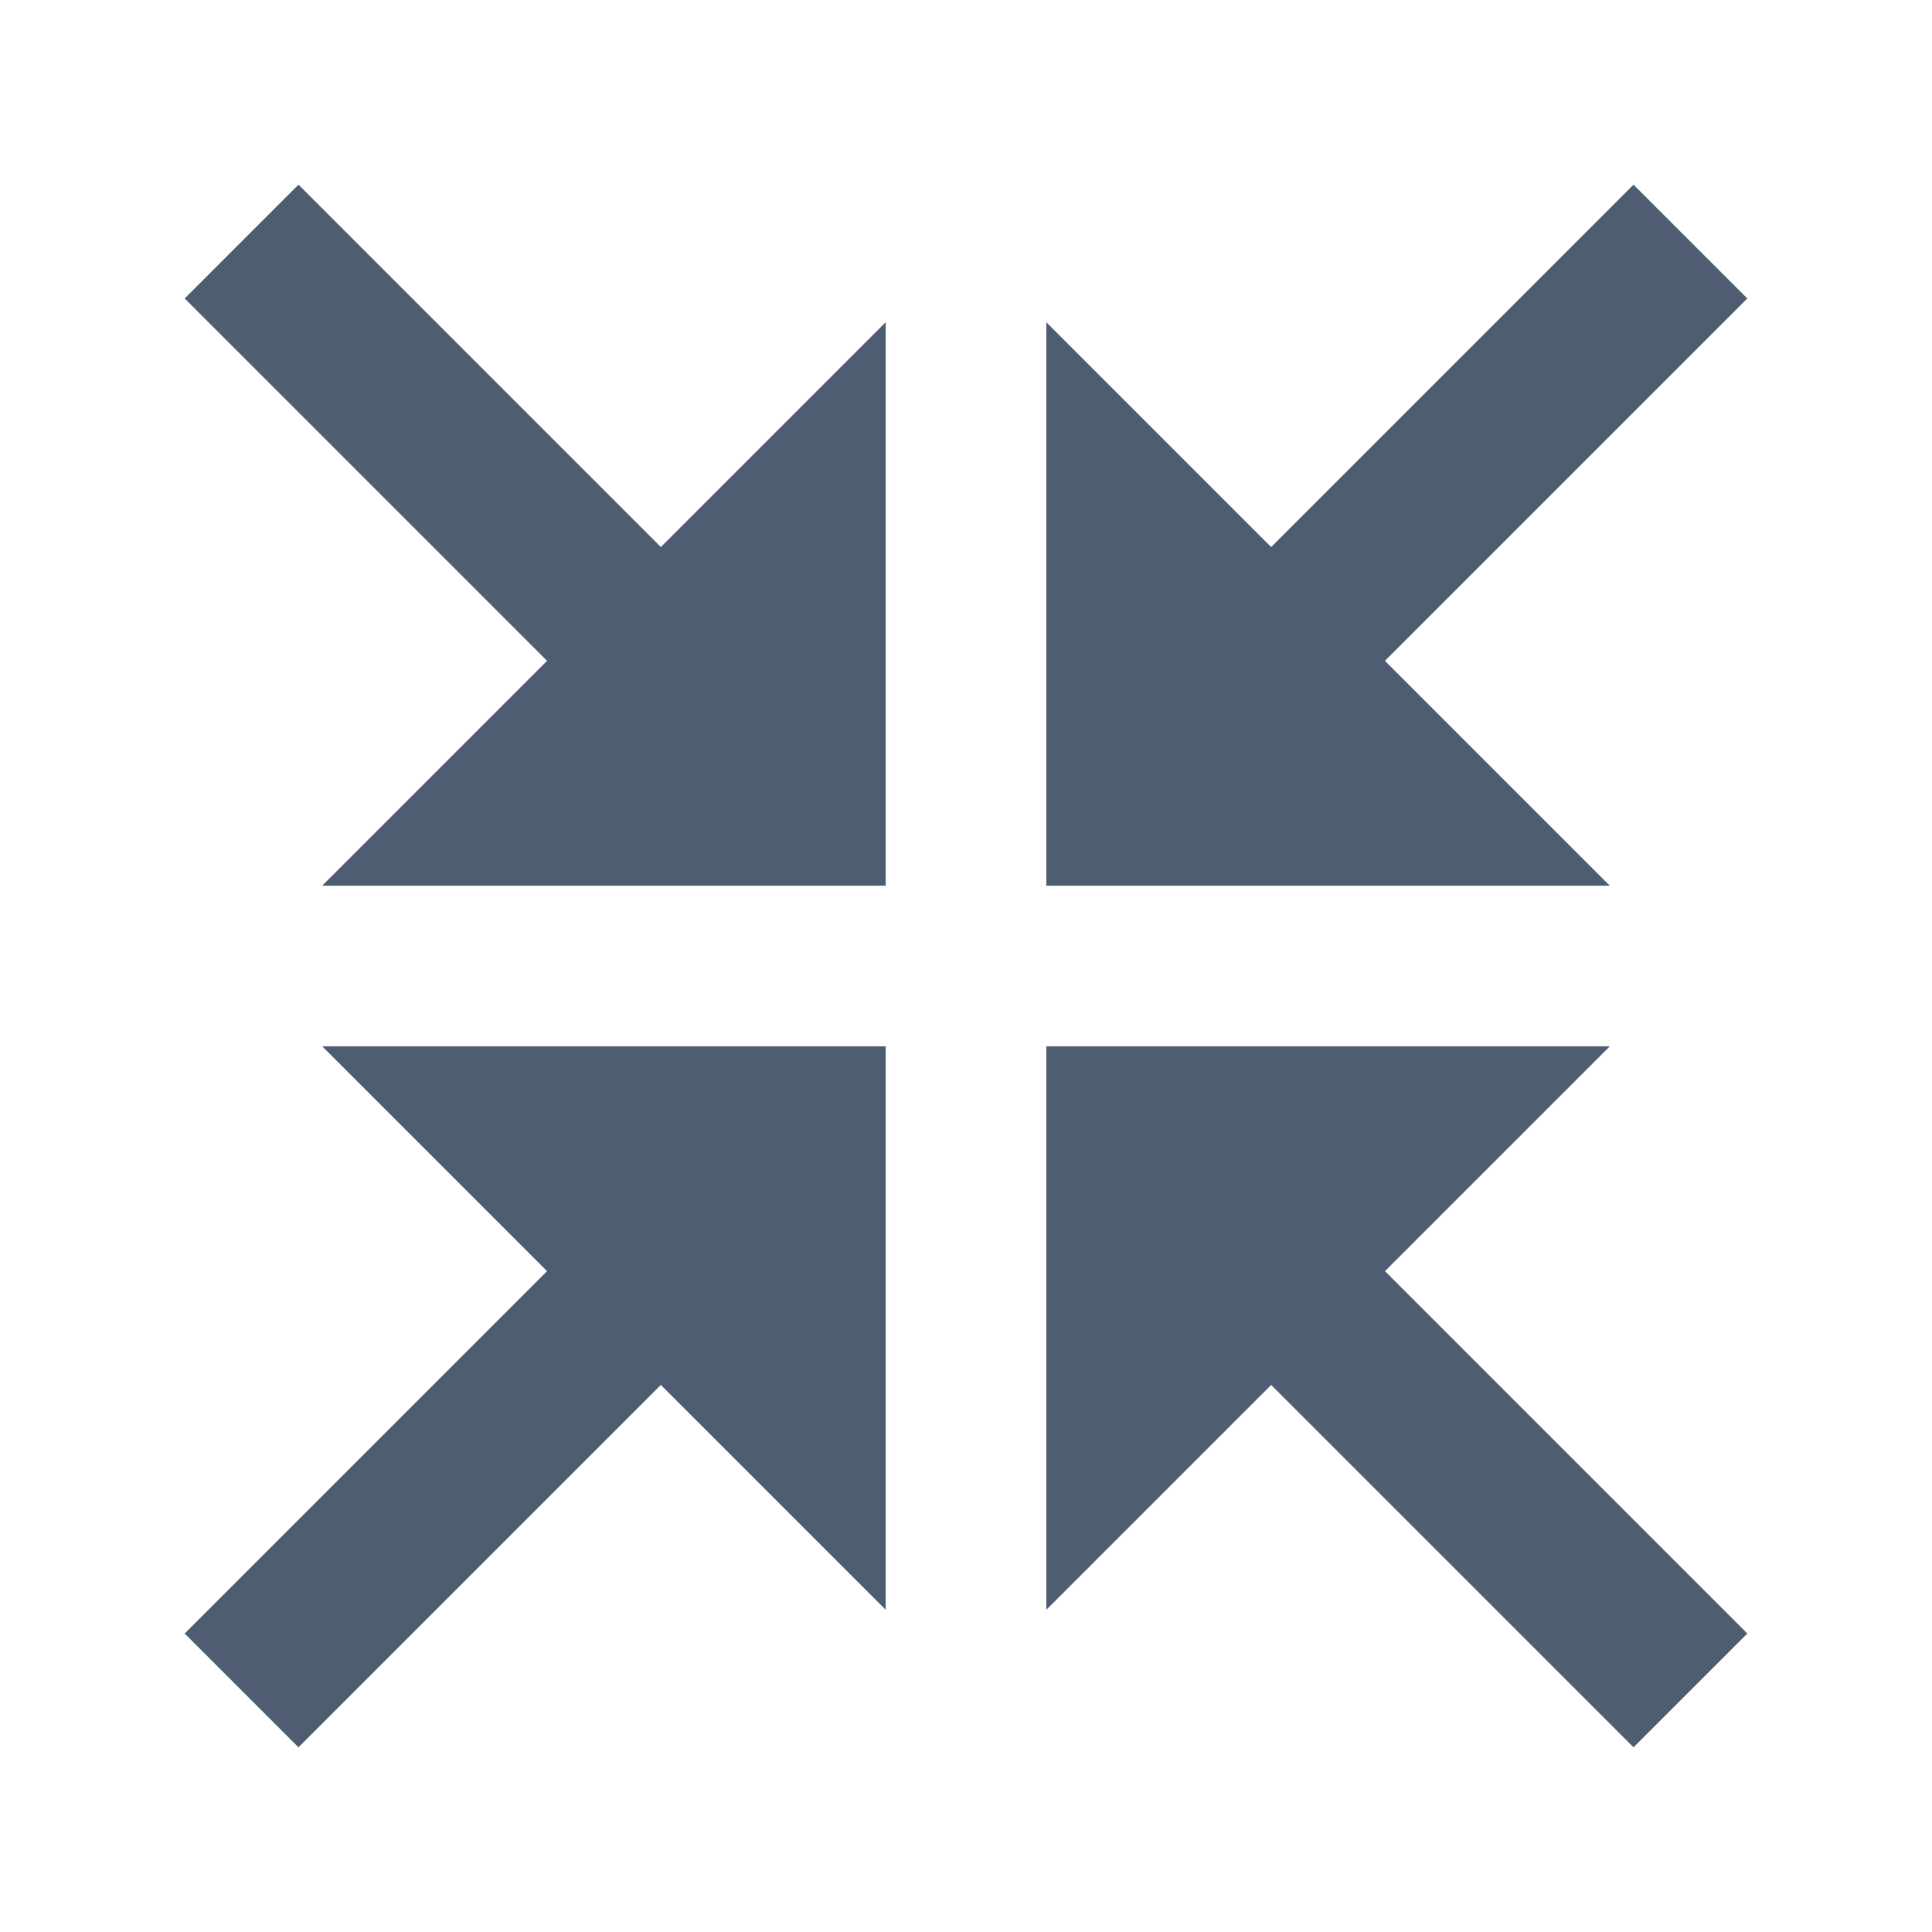 <?xml version="1.0" encoding="UTF-8" standalone="no"?>
<!-- Created with Inkscape (http://www.inkscape.org/) -->

<svg
   xmlns:dc="http://purl.org/dc/elements/1.1/"
   xmlns:cc="http://creativecommons.org/ns#"
   xmlns:rdf="http://www.w3.org/1999/02/22-rdf-syntax-ns#"
   xmlns:svg="http://www.w3.org/2000/svg"
   xmlns="http://www.w3.org/2000/svg"
   xmlns:sodipodi="http://sodipodi.sourceforge.net/DTD/sodipodi-0.dtd"
   xmlns:inkscape="http://www.inkscape.org/namespaces/inkscape"
   width="24"
   height="24"
   viewBox="0 0 6.35 6.35"
   version="1.1"
   id="svg8"
   inkscape:version="0.92.3 (2405546, 2018-03-11)"
   sodipodi:docname="minimize.svg"
   inkscape:export-filename="H:\TK\valkyrie\work\eclipse\platform.services\ui\icons\minimize.png"
   inkscape:export-xdpi="96"
   inkscape:export-ydpi="96">
  <defs
     id="defs2" />
  <sodipodi:namedview
     id="base"
     pagecolor="#ffffff"
     bordercolor="#666666"
     borderopacity="1.0"
     inkscape:pageopacity="0.0"
     inkscape:pageshadow="2"
     inkscape:zoom="32.958333"
     inkscape:cx="9.5102254"
     inkscape:cy="11.85431"
     inkscape:document-units="px"
     inkscape:current-layer="layer2"
     showgrid="true"
     units="px"
     inkscape:pagecheckerboard="true"
     inkscape:window-width="1920"
     inkscape:window-height="1017"
     inkscape:window-x="1272"
     inkscape:window-y="-8"
     inkscape:window-maximized="1">
    <inkscape:grid
       type="xygrid"
       id="grid4485" />
  </sodipodi:namedview>
  <g
     inkscape:groupmode="layer"
     id="layer2"
     inkscape:label="eraser 2"
     style="display:inline">
    <g
       id="g832"
       transform="rotate(-180,4.63,1.72)">
      <path
         sodipodi:nodetypes="cc"
         inkscape:connector-curvature="0"
         id="path826"
         d="M 3.704,2.646 5.556,0.794"
         style="fill:none;fill-rule:evenodd;stroke:#4f5d73;stroke-width:0.529;stroke-linecap:butt;stroke-linejoin:miter;stroke-miterlimit:4;stroke-dasharray:none;stroke-opacity:1" />
      <path
         inkscape:connector-curvature="0"
         id="path828"
         d="M 3.969,0.529 H 5.821 V 2.381 Z"
         style="fill:#4f5d73;fill-opacity:1;fill-rule:evenodd;stroke:none;stroke-width:0.265px;stroke-linecap:butt;stroke-linejoin:miter;stroke-opacity:1" />
    </g>
    <g
       transform="matrix(1,0,0,-1,-2.91,3.44)"
       style="display:inline"
       id="g832-6">
      <path
         sodipodi:nodetypes="cc"
         inkscape:connector-curvature="0"
         id="path826-3"
         d="M 3.704,2.646 5.556,0.794"
         style="fill:none;fill-rule:evenodd;stroke:#4f5d73;stroke-width:0.529;stroke-linecap:butt;stroke-linejoin:miter;stroke-miterlimit:4;stroke-dasharray:none;stroke-opacity:1" />
      <path
         inkscape:connector-curvature="0"
         id="path828-1"
         d="M 3.969,0.529 H 5.821 V 2.381 Z"
         style="fill:#4f5d73;fill-opacity:1;fill-rule:evenodd;stroke:none;stroke-width:0.265px;stroke-linecap:butt;stroke-linejoin:miter;stroke-opacity:1" />
    </g>
    <g
       transform="translate(-2.91,2.91)"
       style="display:inline"
       id="g832-6-1">
      <path
         sodipodi:nodetypes="cc"
         inkscape:connector-curvature="0"
         id="path826-3-4"
         d="M 3.704,2.646 5.556,0.794"
         style="fill:none;fill-rule:evenodd;stroke:#4f5d73;stroke-width:0.529;stroke-linecap:butt;stroke-linejoin:miter;stroke-miterlimit:4;stroke-dasharray:none;stroke-opacity:1" />
      <path
         inkscape:connector-curvature="0"
         id="path828-1-8"
         d="M 3.969,0.529 H 5.821 V 2.381 Z"
         style="fill:#4f5d73;fill-opacity:1;fill-rule:evenodd;stroke:none;stroke-width:0.265px;stroke-linecap:butt;stroke-linejoin:miter;stroke-opacity:1" />
    </g>
    <g
       transform="matrix(-1,0,0,1,9.26,2.91)"
       style="display:inline"
       id="g832-6-7">
      <path
         sodipodi:nodetypes="cc"
         inkscape:connector-curvature="0"
         id="path826-3-2"
         d="M 3.704,2.646 5.556,0.794"
         style="fill:none;fill-rule:evenodd;stroke:#4f5d73;stroke-width:0.529;stroke-linecap:butt;stroke-linejoin:miter;stroke-miterlimit:4;stroke-dasharray:none;stroke-opacity:1" />
      <path
         inkscape:connector-curvature="0"
         id="path828-1-2"
         d="M 3.969,0.529 H 5.821 V 2.381 Z"
         style="fill:#4f5d73;fill-opacity:1;fill-rule:evenodd;stroke:none;stroke-width:0.265px;stroke-linecap:butt;stroke-linejoin:miter;stroke-opacity:1" />
    </g>
  </g>
</svg>

